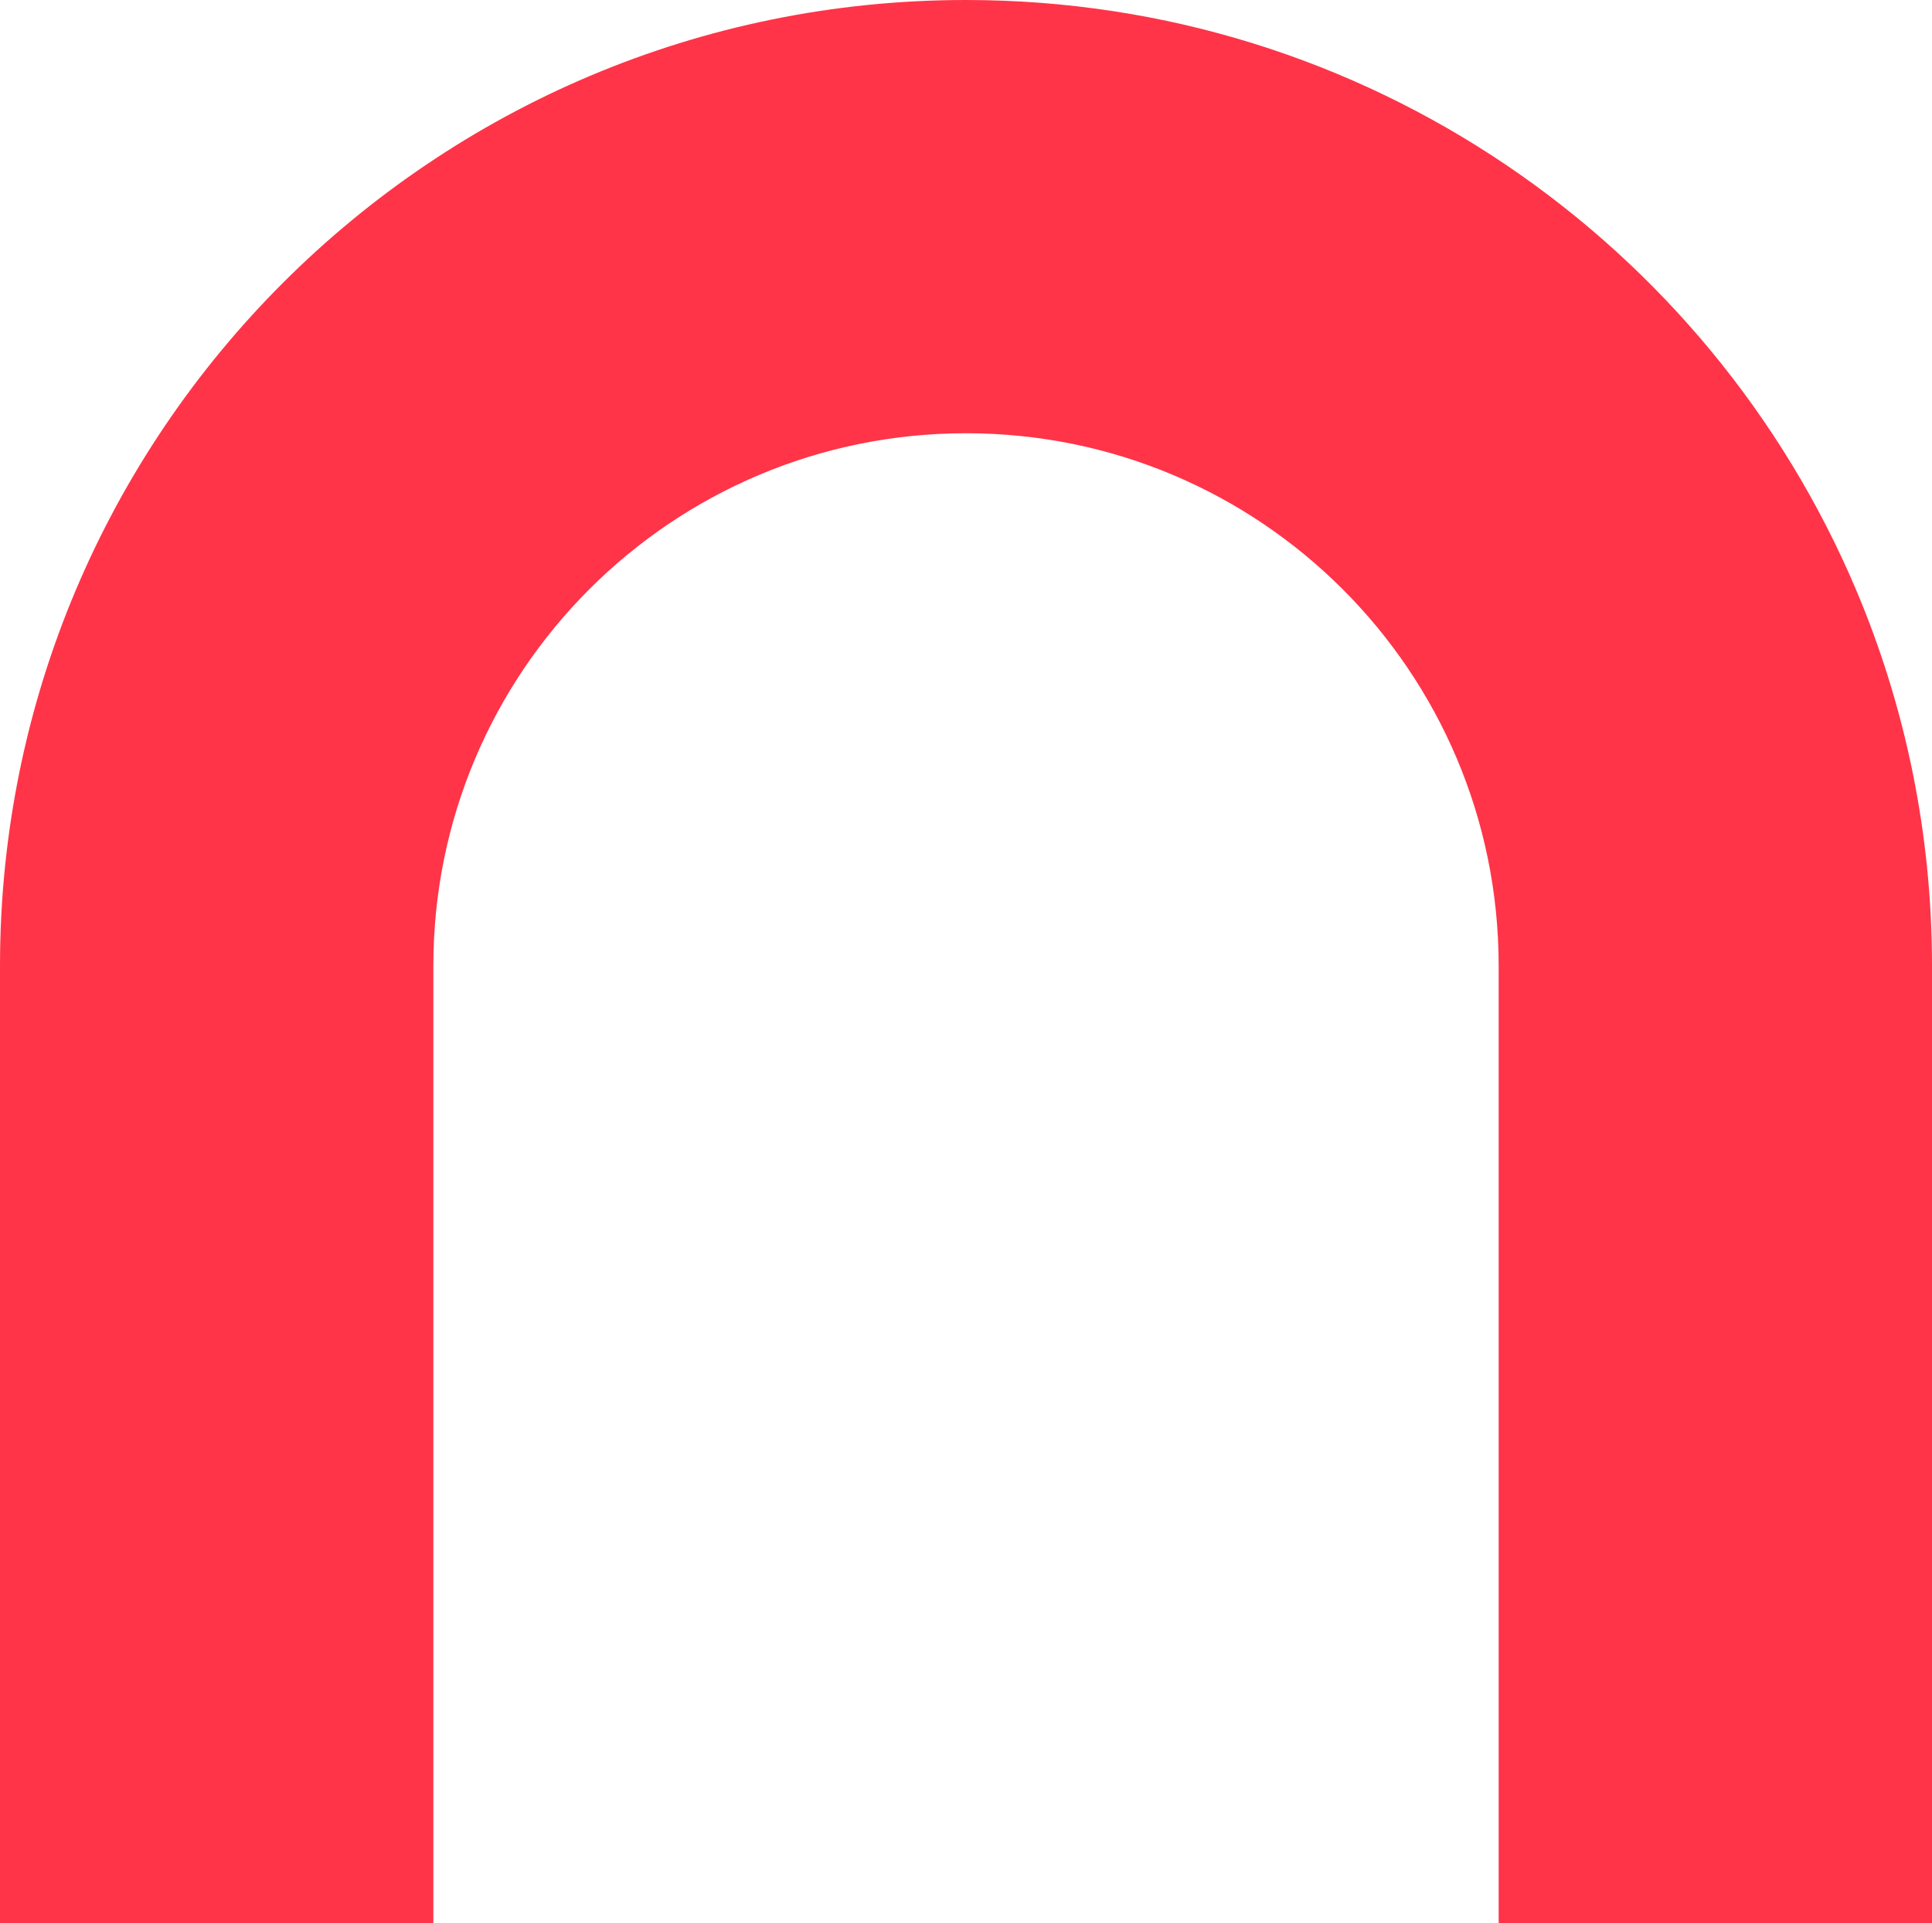<?xml version="1.0" encoding="UTF-8"?>
<svg id="b" data-name="Layer 2" xmlns="http://www.w3.org/2000/svg" width="616.179" height="613.51" viewBox="0 0 616.179 613.51">
  <g id="c" data-name="Layer 14">
    <path d="m616.179,308.09v305.42h-138.207v-305.42c0-46.912-19.017-89.38-49.757-120.125-30.74-30.74-73.213-49.753-120.125-49.753-93.819,0-169.878,76.055-169.878,169.878v305.42H.004v-305.42h-.004C0,137.936,137.936,0,308.09,0c127.616,0,237.107,77.587,283.88,188.167,15.59,36.859,24.209,77.385,24.209,119.922Z" fill="#ff3448"/>
  </g>
</svg>